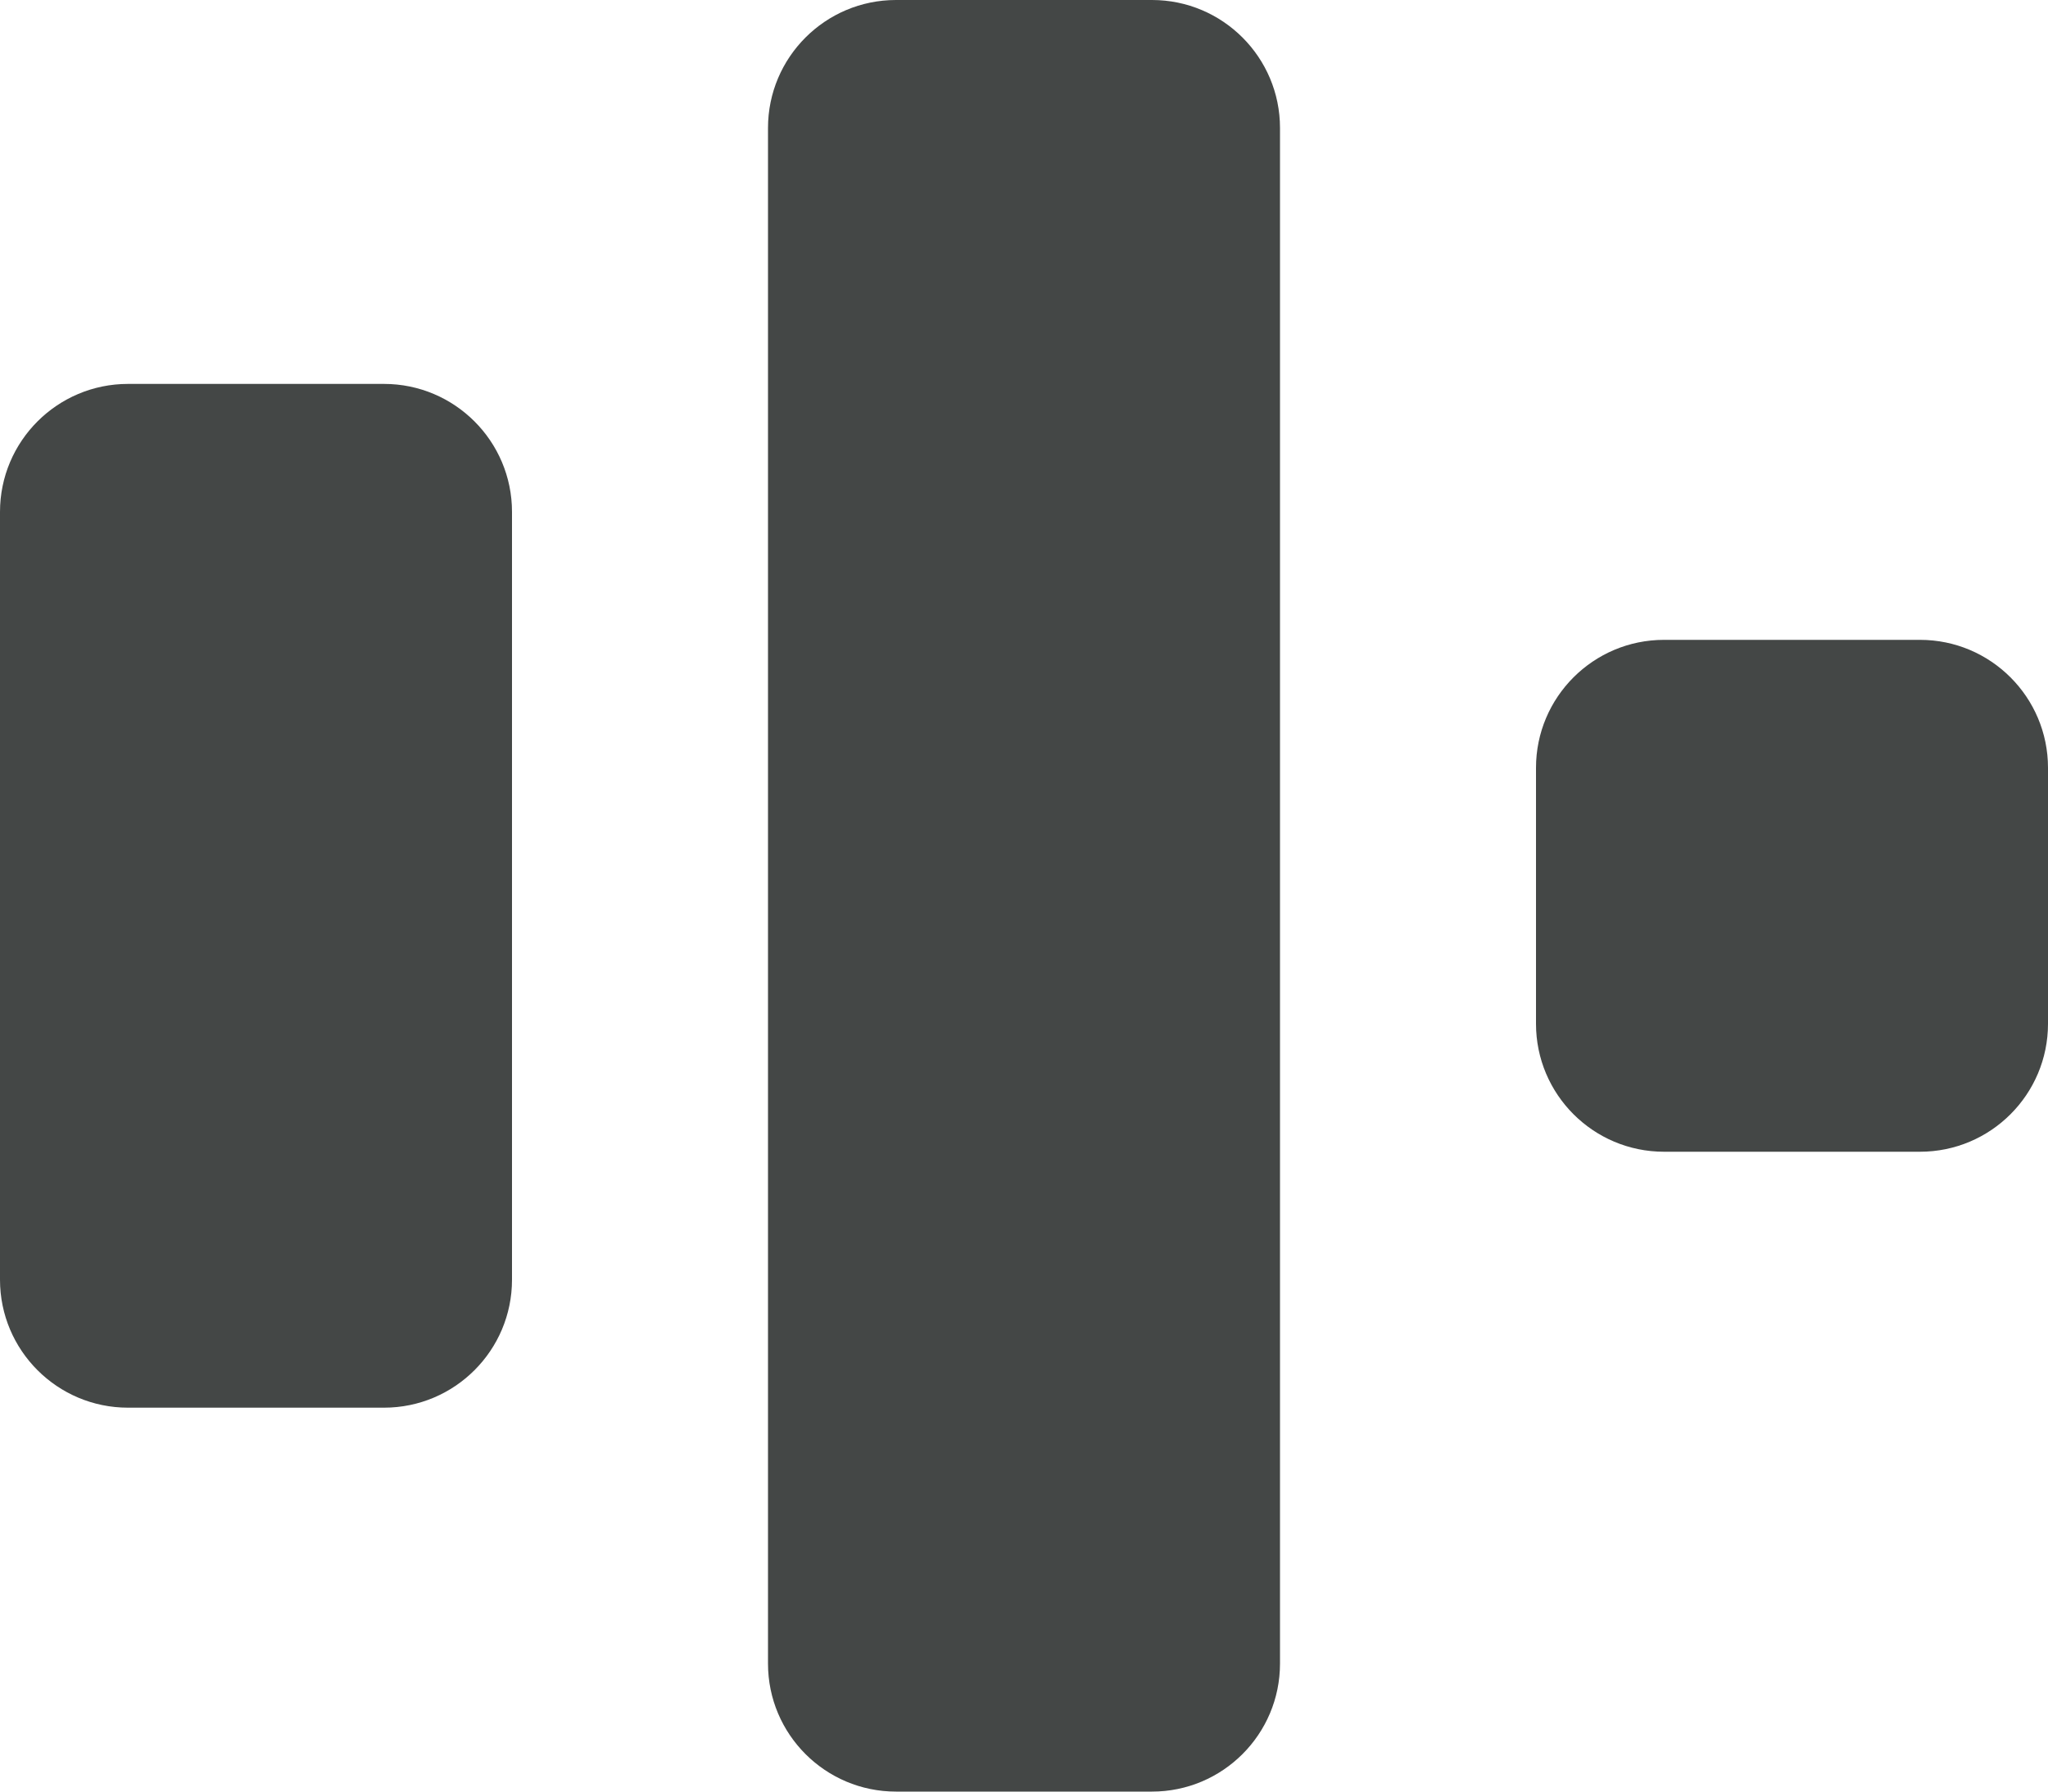 <svg width="16" height="14" viewBox="0 0 16 14" fill="none" xmlns="http://www.w3.org/2000/svg">
<path fill-rule="evenodd" clip-rule="evenodd" d="M1 3H3C3.552 3 4 3.448 4 4V10C4 10.552 3.552 11 3 11H1C0.448 11 0 10.552 0 10V4C0 3.448 0.448 3 1 3ZM13 5H15C15.552 5 16 5.448 16 6V8C16 8.552 15.552 9 15 9H13C12.448 9 12 8.552 12 8V6C12 5.448 12.448 5 13 5ZM7 0H9C9.552 0 10 0.448 10 1V13C10 13.552 9.552 14 9 14H7C6.448 14 6 13.552 6 13V1C6 0.448 6.448 0 7 0Z" fill="#444746"/>
</svg>
